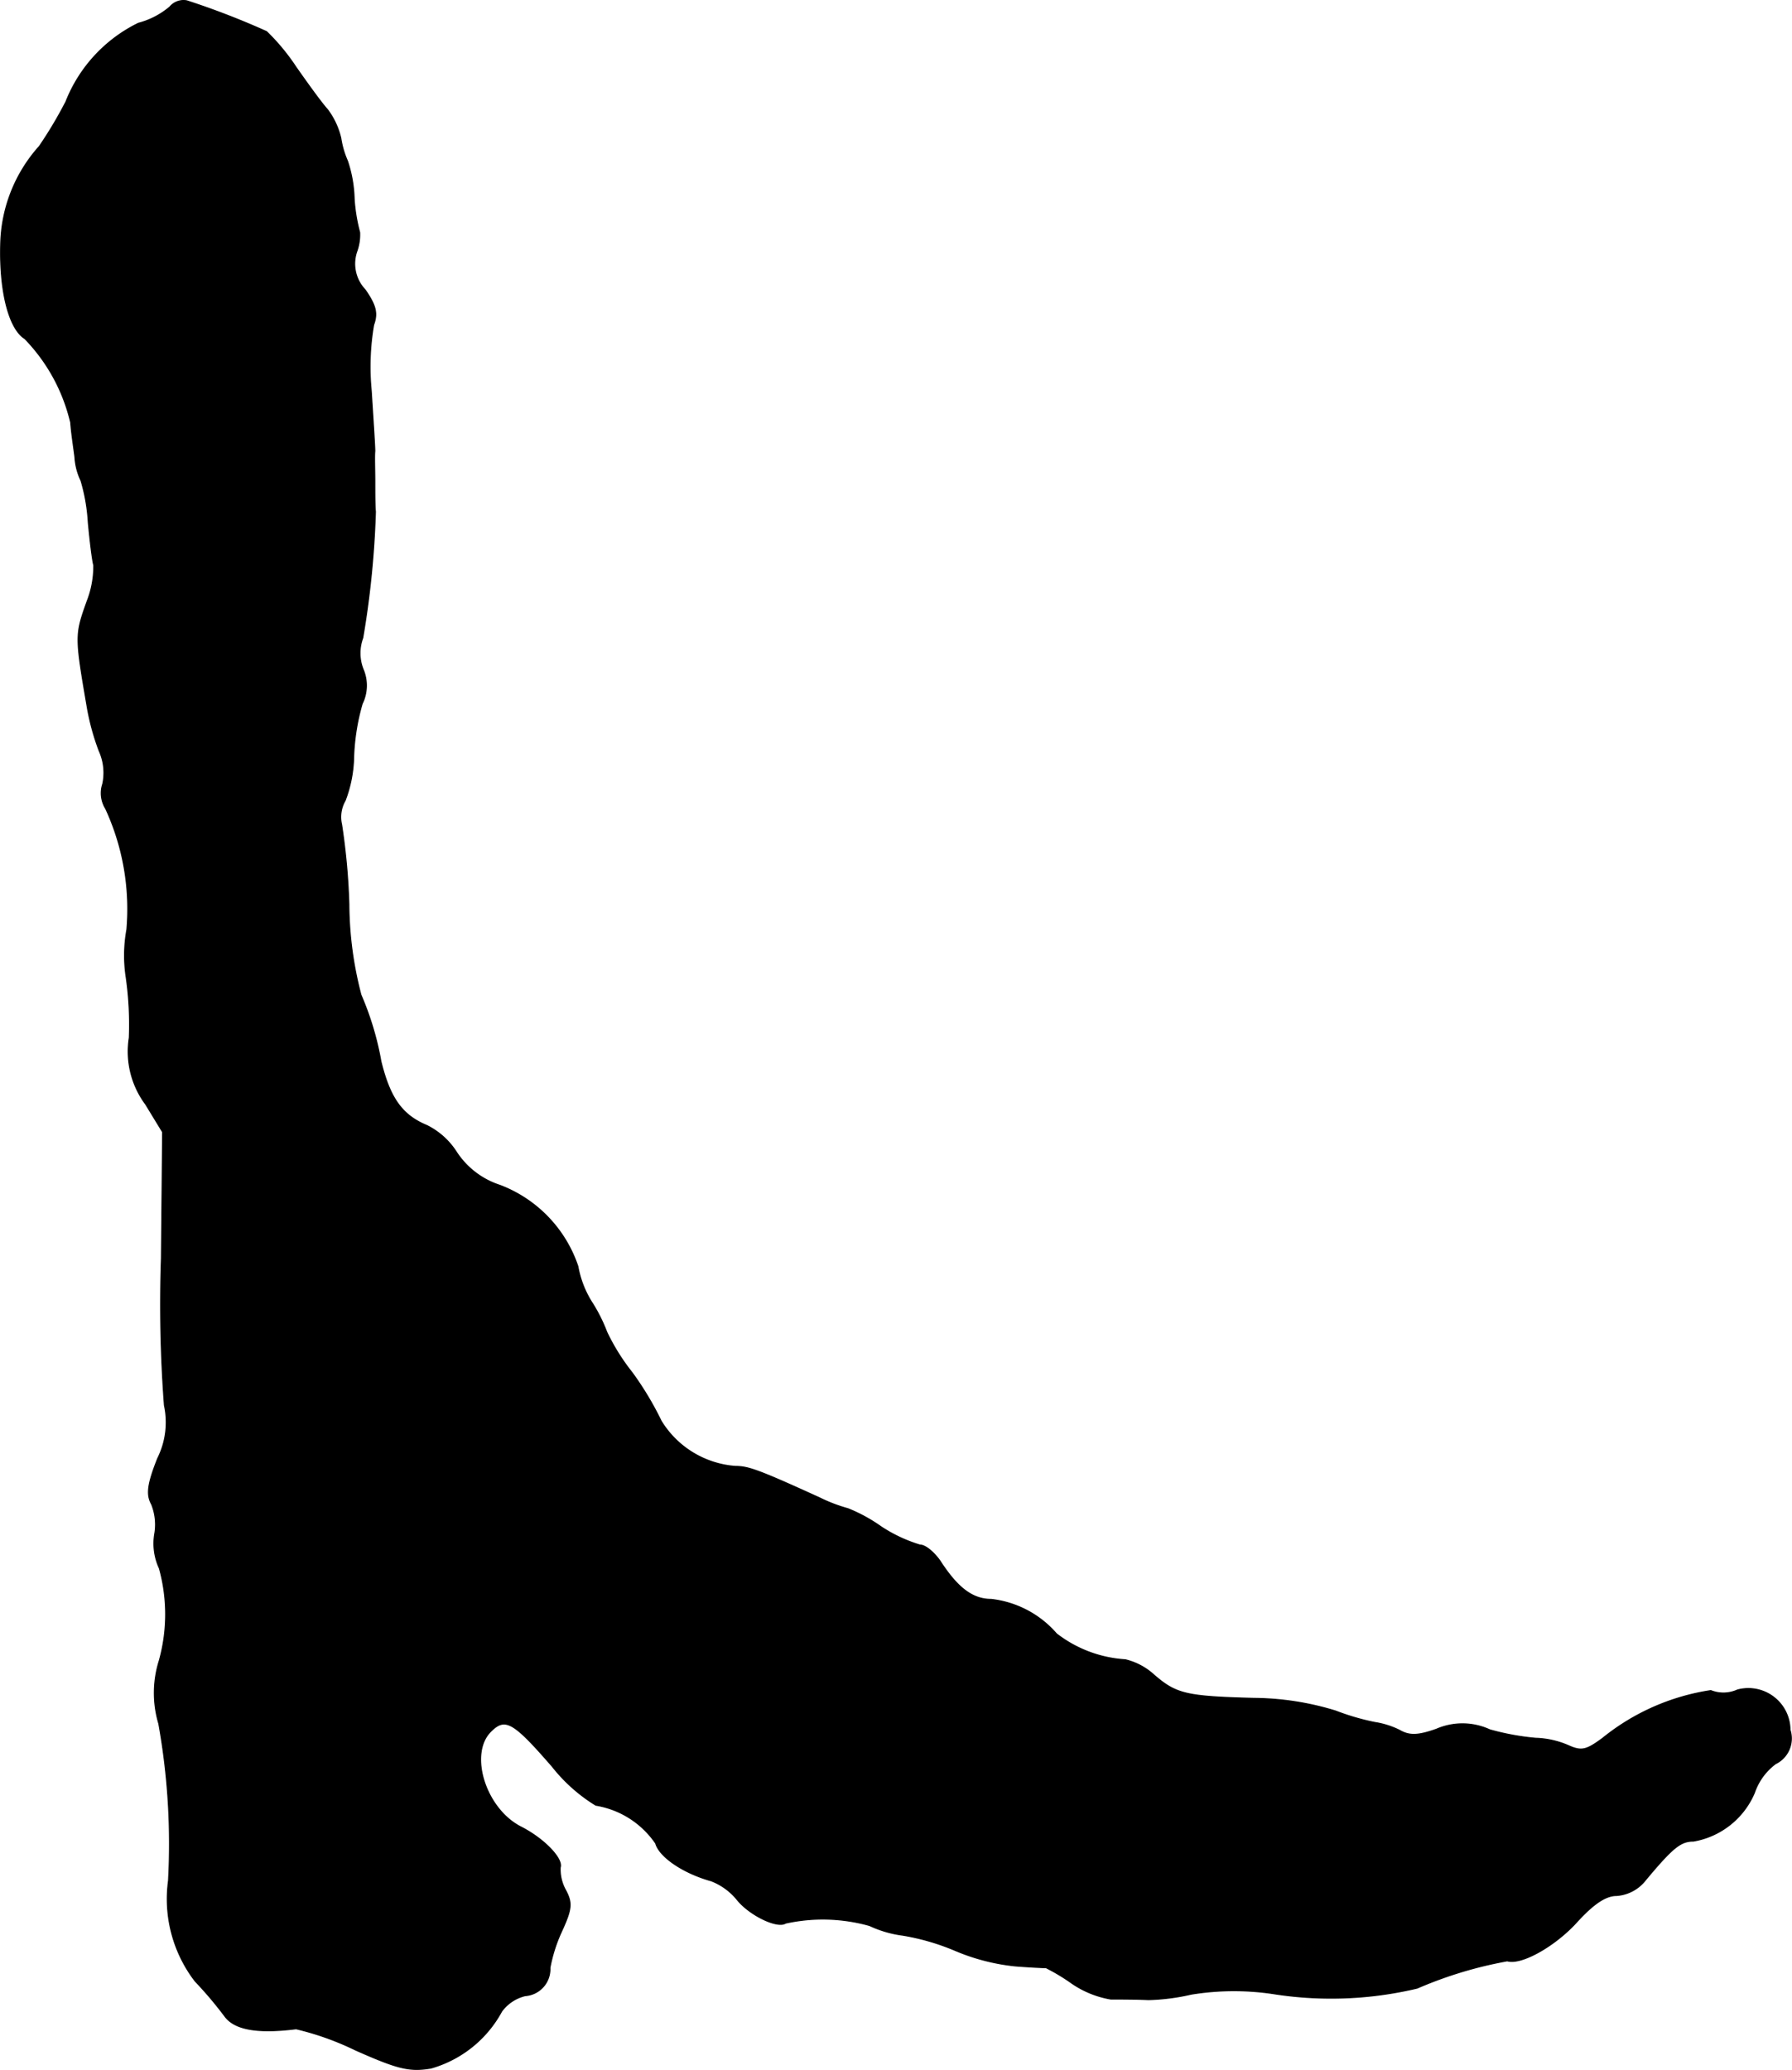<?xml version="1.0" encoding="UTF-8"?>
<svg xmlns="http://www.w3.org/2000/svg"
     version="1.1"
     width="6.336mm"
     height="7.319mm"
     viewBox="0 0 17.959 20.747">
   <defs>
      <style type="text/css"><![CDATA[
      .a {
        stroke: #000;
        stroke-linecap: round;
        stroke-linejoin: round;
        stroke-width: 0.01px;
      }
    ]]></style>
   </defs>
   <path class="a"
         d="M1.702.069a.798.798,0,0,1-.315.164,1.48,1.48,0,0,0-.727.787,4.176,4.176,0,0,1-.267.448A1.514,1.514,0,0,0,.006,2.455c-.012.472.085.842.242.939a1.794,1.794,0,0,1,.46.842c.006.097.03.248.042.345a.628.628,0,0,0,.061.236,1.827,1.827,0,0,1,.073.418c.018.194.042.388.055.43a.96.96,0,0,1-.067.363C.751,6.368.751,6.374.878,7.113a2.408,2.408,0,0,0,.115.412.533.533,0,0,1,.036.333.294.294,0,0,0,.03.248,2.397,2.397,0,0,1,.212,1.211,1.453,1.453,0,0,0-.006.485,3.344,3.344,0,0,1,.03.6.886.886,0,0,0,.164.666l.17.279-.012,1.266a13.533,13.533,0,0,0,.03,1.472.807.807,0,0,1-.067.533c-.103.26-.115.363-.061.46a.548.548,0,0,1,.03.303.591.591,0,0,0,.048.339,1.729,1.729,0,0,1,0,.921,1.084,1.084,0,0,0-.006.636,6.808,6.808,0,0,1,.097,1.575,1.354,1.354,0,0,0,.267,1.005,3.839,3.839,0,0,1,.297.351c.097.133.321.176.715.127a2.837,2.837,0,0,1,.594.212c.424.188.539.218.757.182a1.169,1.169,0,0,0,.709-.569.412.412,0,0,1,.236-.157.267.267,0,0,0,.248-.279A1.536,1.536,0,0,1,5.627,19.36c.103-.224.109-.285.042-.412a.427.427,0,0,1-.055-.23c.03-.085-.157-.285-.394-.406-.357-.182-.527-.733-.303-.957.145-.145.224-.103.618.351a1.66,1.66,0,0,0,.436.388.903.903,0,0,1,.6.382c.036.133.273.297.557.376a.624.624,0,0,1,.254.182c.121.157.406.297.491.242a1.733,1.733,0,0,1,.842.024,1.125,1.125,0,0,0,.333.097,2.305,2.305,0,0,1,.521.151,2.086,2.086,0,0,0,.606.157c.151.012.291.018.309.018a1.973,1.973,0,0,1,.26.157.983.983,0,0,0,.388.157c.091,0,.26,0,.376.006a2.144,2.144,0,0,0,.43-.055,2.656,2.656,0,0,1,.818-.006,3.733,3.733,0,0,0,1.448-.055,4.076,4.076,0,0,1,.902-.273c.139.042.472-.145.69-.382.176-.194.297-.273.406-.273a.404.404,0,0,0,.291-.157c.273-.327.351-.388.478-.388a.814.814,0,0,0,.612-.485.604.604,0,0,1,.212-.291.281.281,0,0,0,.145-.339.418.418,0,0,0-.527-.4.34.34,0,0,1-.267.006,2.257,2.257,0,0,0-1.084.478c-.164.121-.212.133-.345.073a.884.884,0,0,0-.327-.073,2.524,2.524,0,0,1-.46-.085.654.654,0,0,0-.533-.006c-.188.067-.273.067-.369.012a.841.841,0,0,0-.248-.079,2.397,2.397,0,0,1-.394-.115,2.849,2.849,0,0,0-.818-.127c-.684-.018-.781-.042-1.005-.236a.651.651,0,0,0-.285-.151,1.252,1.252,0,0,1-.69-.26,1.017,1.017,0,0,0-.654-.345c-.188,0-.339-.115-.515-.388-.061-.085-.145-.157-.2-.157a1.476,1.476,0,0,1-.388-.182,1.617,1.617,0,0,0-.333-.182,1.604,1.604,0,0,1-.285-.109c-.612-.279-.715-.315-.842-.315a.956.956,0,0,1-.745-.454,3.186,3.186,0,0,0-.291-.485,2.112,2.112,0,0,1-.254-.406,1.624,1.624,0,0,0-.145-.291,1.005,1.005,0,0,1-.145-.369,1.318,1.318,0,0,0-.781-.812.823.823,0,0,1-.436-.333.745.745,0,0,0-.297-.267c-.248-.103-.369-.273-.46-.642a2.998,2.998,0,0,0-.2-.666,3.621,3.621,0,0,1-.121-.909,6.591,6.591,0,0,0-.073-.799.33.33,0,0,1,.036-.242,1.297,1.297,0,0,0,.085-.442,2.18,2.18,0,0,1,.085-.527.414.414,0,0,0,.012-.339.438.438,0,0,1-.006-.321,9.204,9.204,0,0,0,.127-1.266c-.006-.048-.006-.188-.006-.303s-.006-.254,0-.303c0-.048-.018-.321-.036-.606a2.471,2.471,0,0,1,.024-.66c.042-.115.024-.194-.085-.351a.378.378,0,0,1-.085-.382.491.491,0,0,0,.03-.194,1.721,1.721,0,0,1-.055-.333,1.305,1.305,0,0,0-.067-.382.893.893,0,0,1-.067-.23.771.771,0,0,0-.133-.285c-.061-.067-.2-.26-.315-.424A2.131,2.131,0,0,0,2.671.317a7.866,7.866,0,0,0-.8-.309A.178.178,0,0,0,1.702.069Z"/>
</svg>
